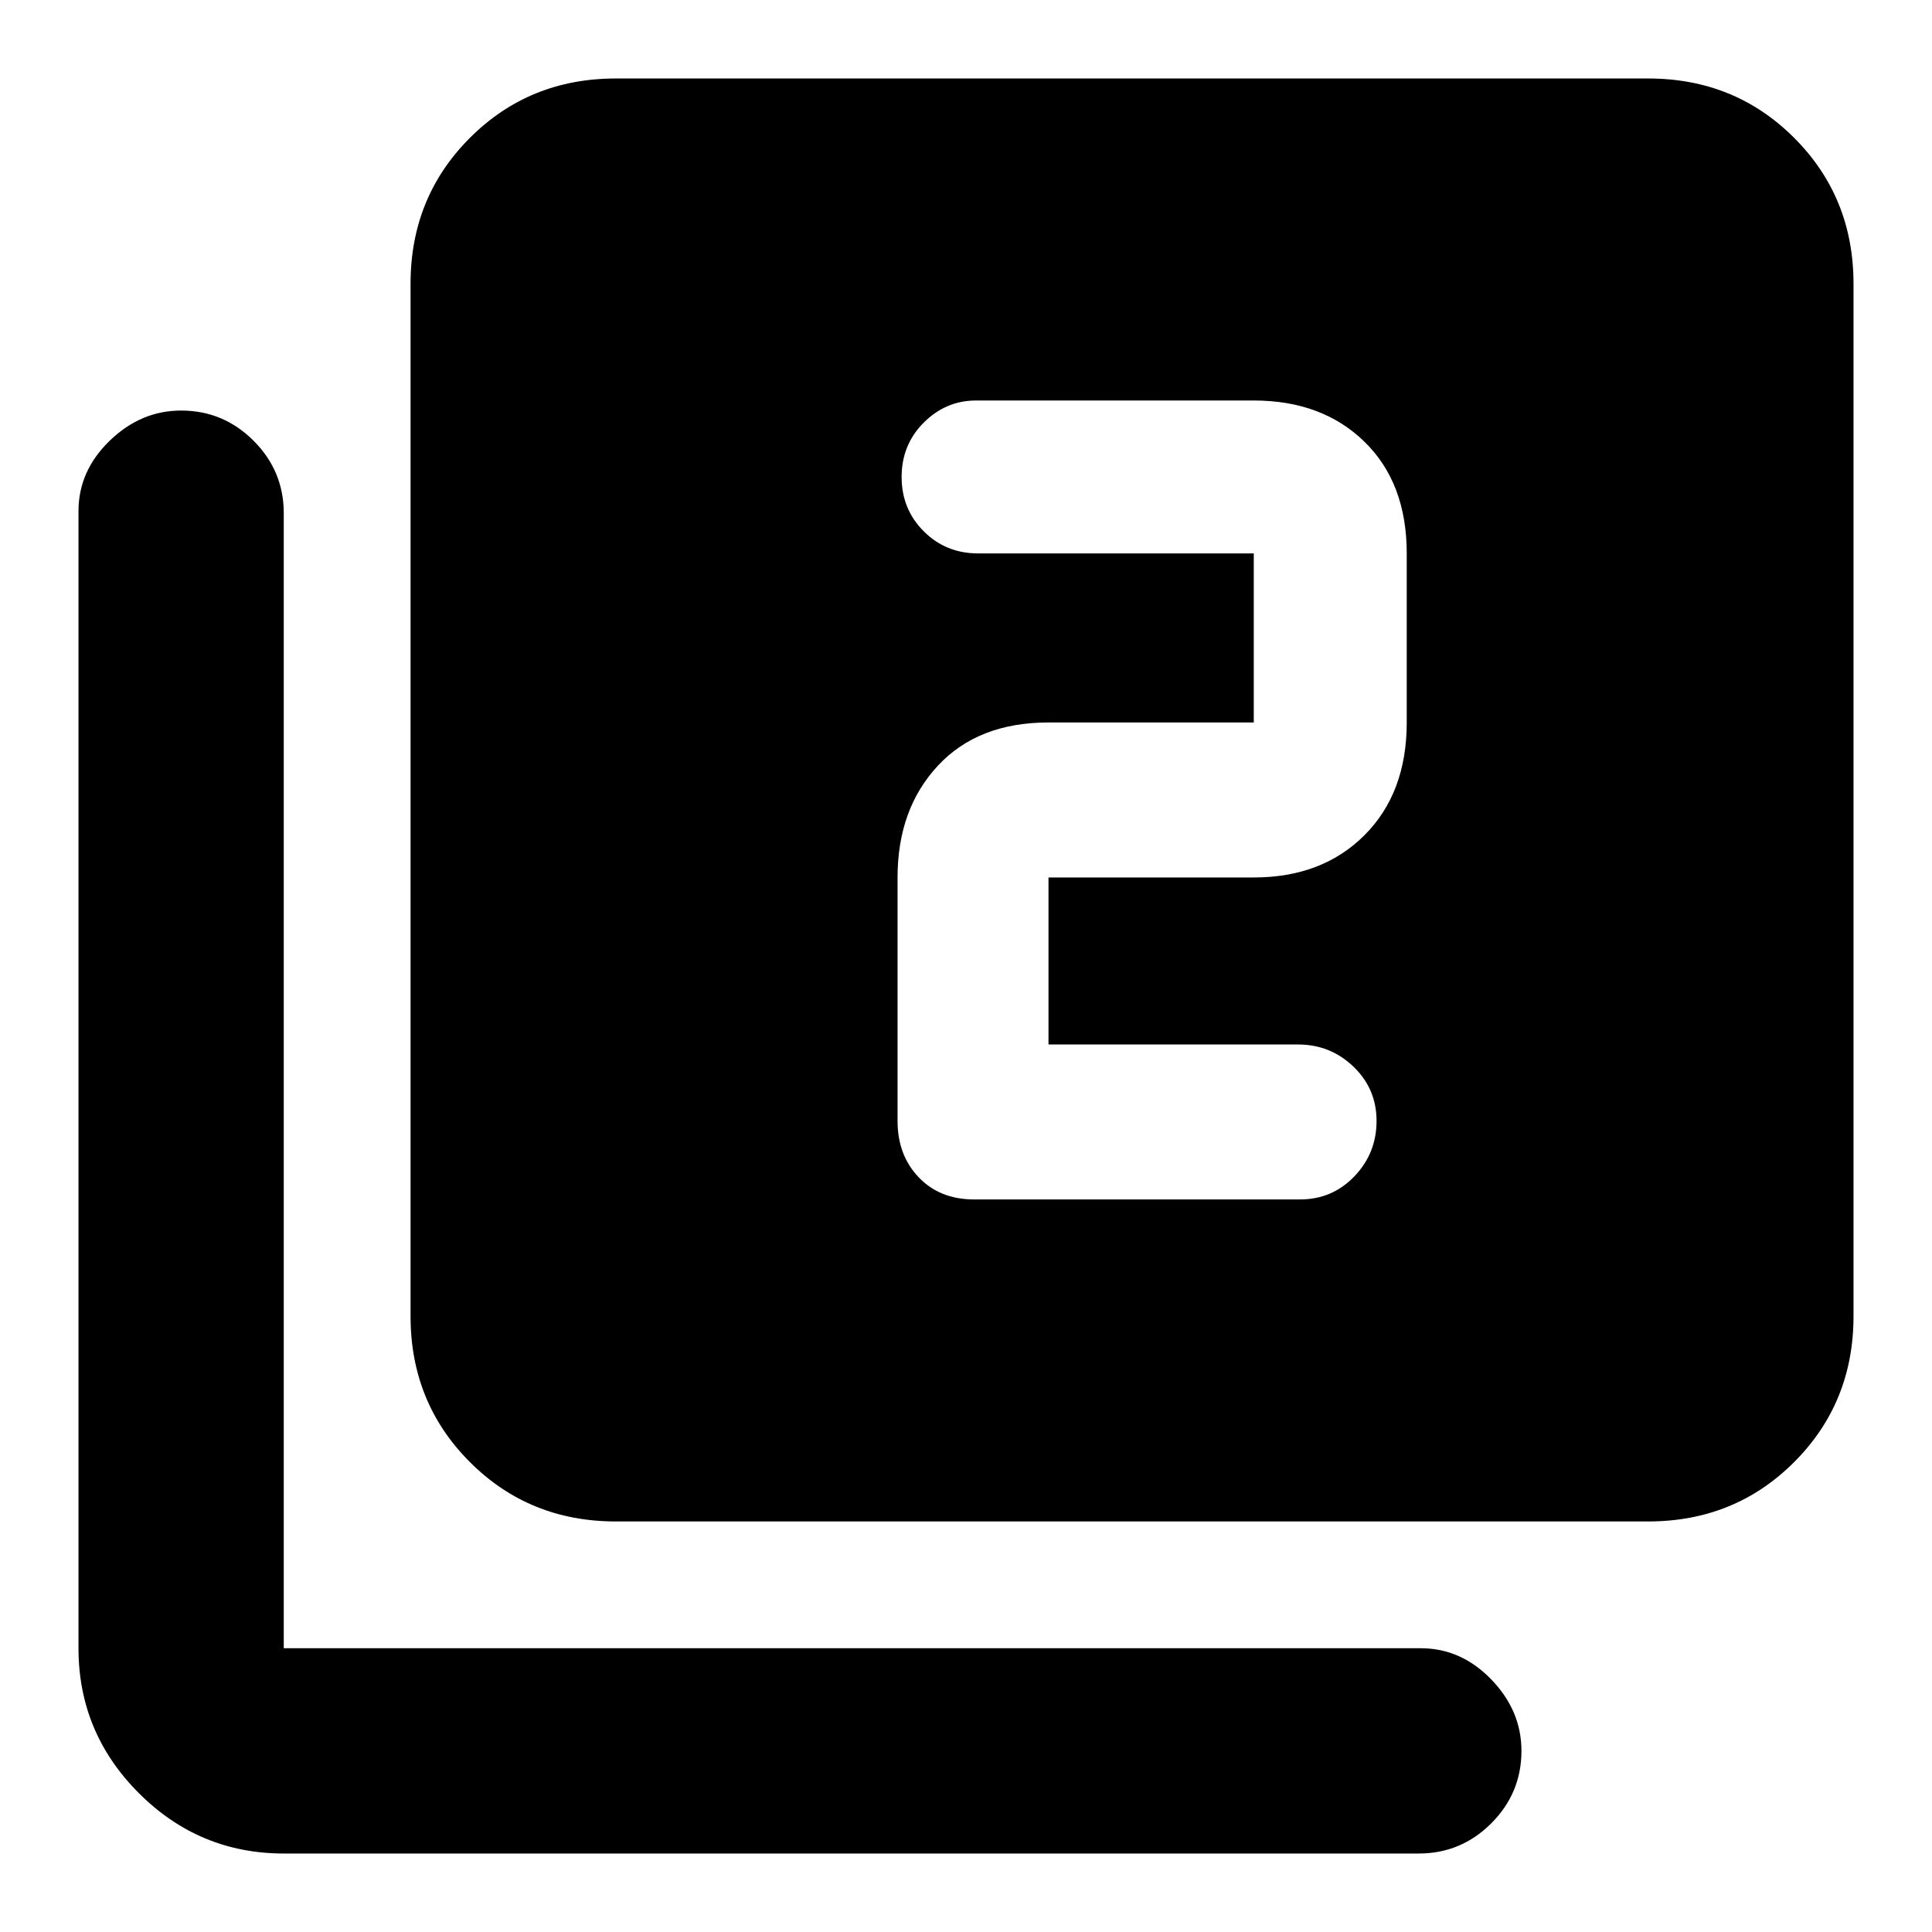 <svg xmlns="http://www.w3.org/2000/svg" height="40" width="40"><path d="M20.167 24.833H26.917Q27.583 24.833 28.042 24.354Q28.5 23.875 28.5 23.208Q28.5 22.542 28.021 22.083Q27.542 21.625 26.875 21.625H21.708V18.167Q21.708 18.167 21.708 18.167Q21.708 18.167 21.708 18.167H25.958Q27.375 18.167 28.25 17.292Q29.125 16.417 29.125 14.958V11.458Q29.125 10 28.25 9.146Q27.375 8.292 25.958 8.292H20.208Q19.583 8.292 19.125 8.75Q18.667 9.208 18.667 9.875Q18.667 10.542 19.125 11Q19.583 11.458 20.25 11.458H25.958Q25.958 11.458 25.958 11.458Q25.958 11.458 25.958 11.458V14.958Q25.958 14.958 25.958 14.958Q25.958 14.958 25.958 14.958H21.708Q20.25 14.958 19.417 15.854Q18.583 16.75 18.583 18.167V23.208Q18.583 23.917 19.021 24.375Q19.458 24.833 20.167 24.833ZM12.75 31.5Q10.958 31.5 9.729 30.271Q8.5 29.042 8.5 27.25V5.875Q8.5 4.083 9.729 2.854Q10.958 1.625 12.75 1.625H34.125Q35.917 1.625 37.146 2.854Q38.375 4.083 38.375 5.875V27.25Q38.375 29.042 37.146 30.271Q35.917 31.5 34.125 31.5ZM5.875 38.375Q4.125 38.375 2.875 37.125Q1.625 35.875 1.625 34.125V10.583Q1.625 9.75 2.271 9.125Q2.917 8.5 3.75 8.5Q4.625 8.5 5.25 9.125Q5.875 9.75 5.875 10.625V34.125Q5.875 34.125 5.875 34.125Q5.875 34.125 5.875 34.125H29.417Q30.25 34.125 30.875 34.771Q31.5 35.417 31.5 36.25Q31.5 37.125 30.875 37.75Q30.25 38.375 29.375 38.375Z"/></svg>